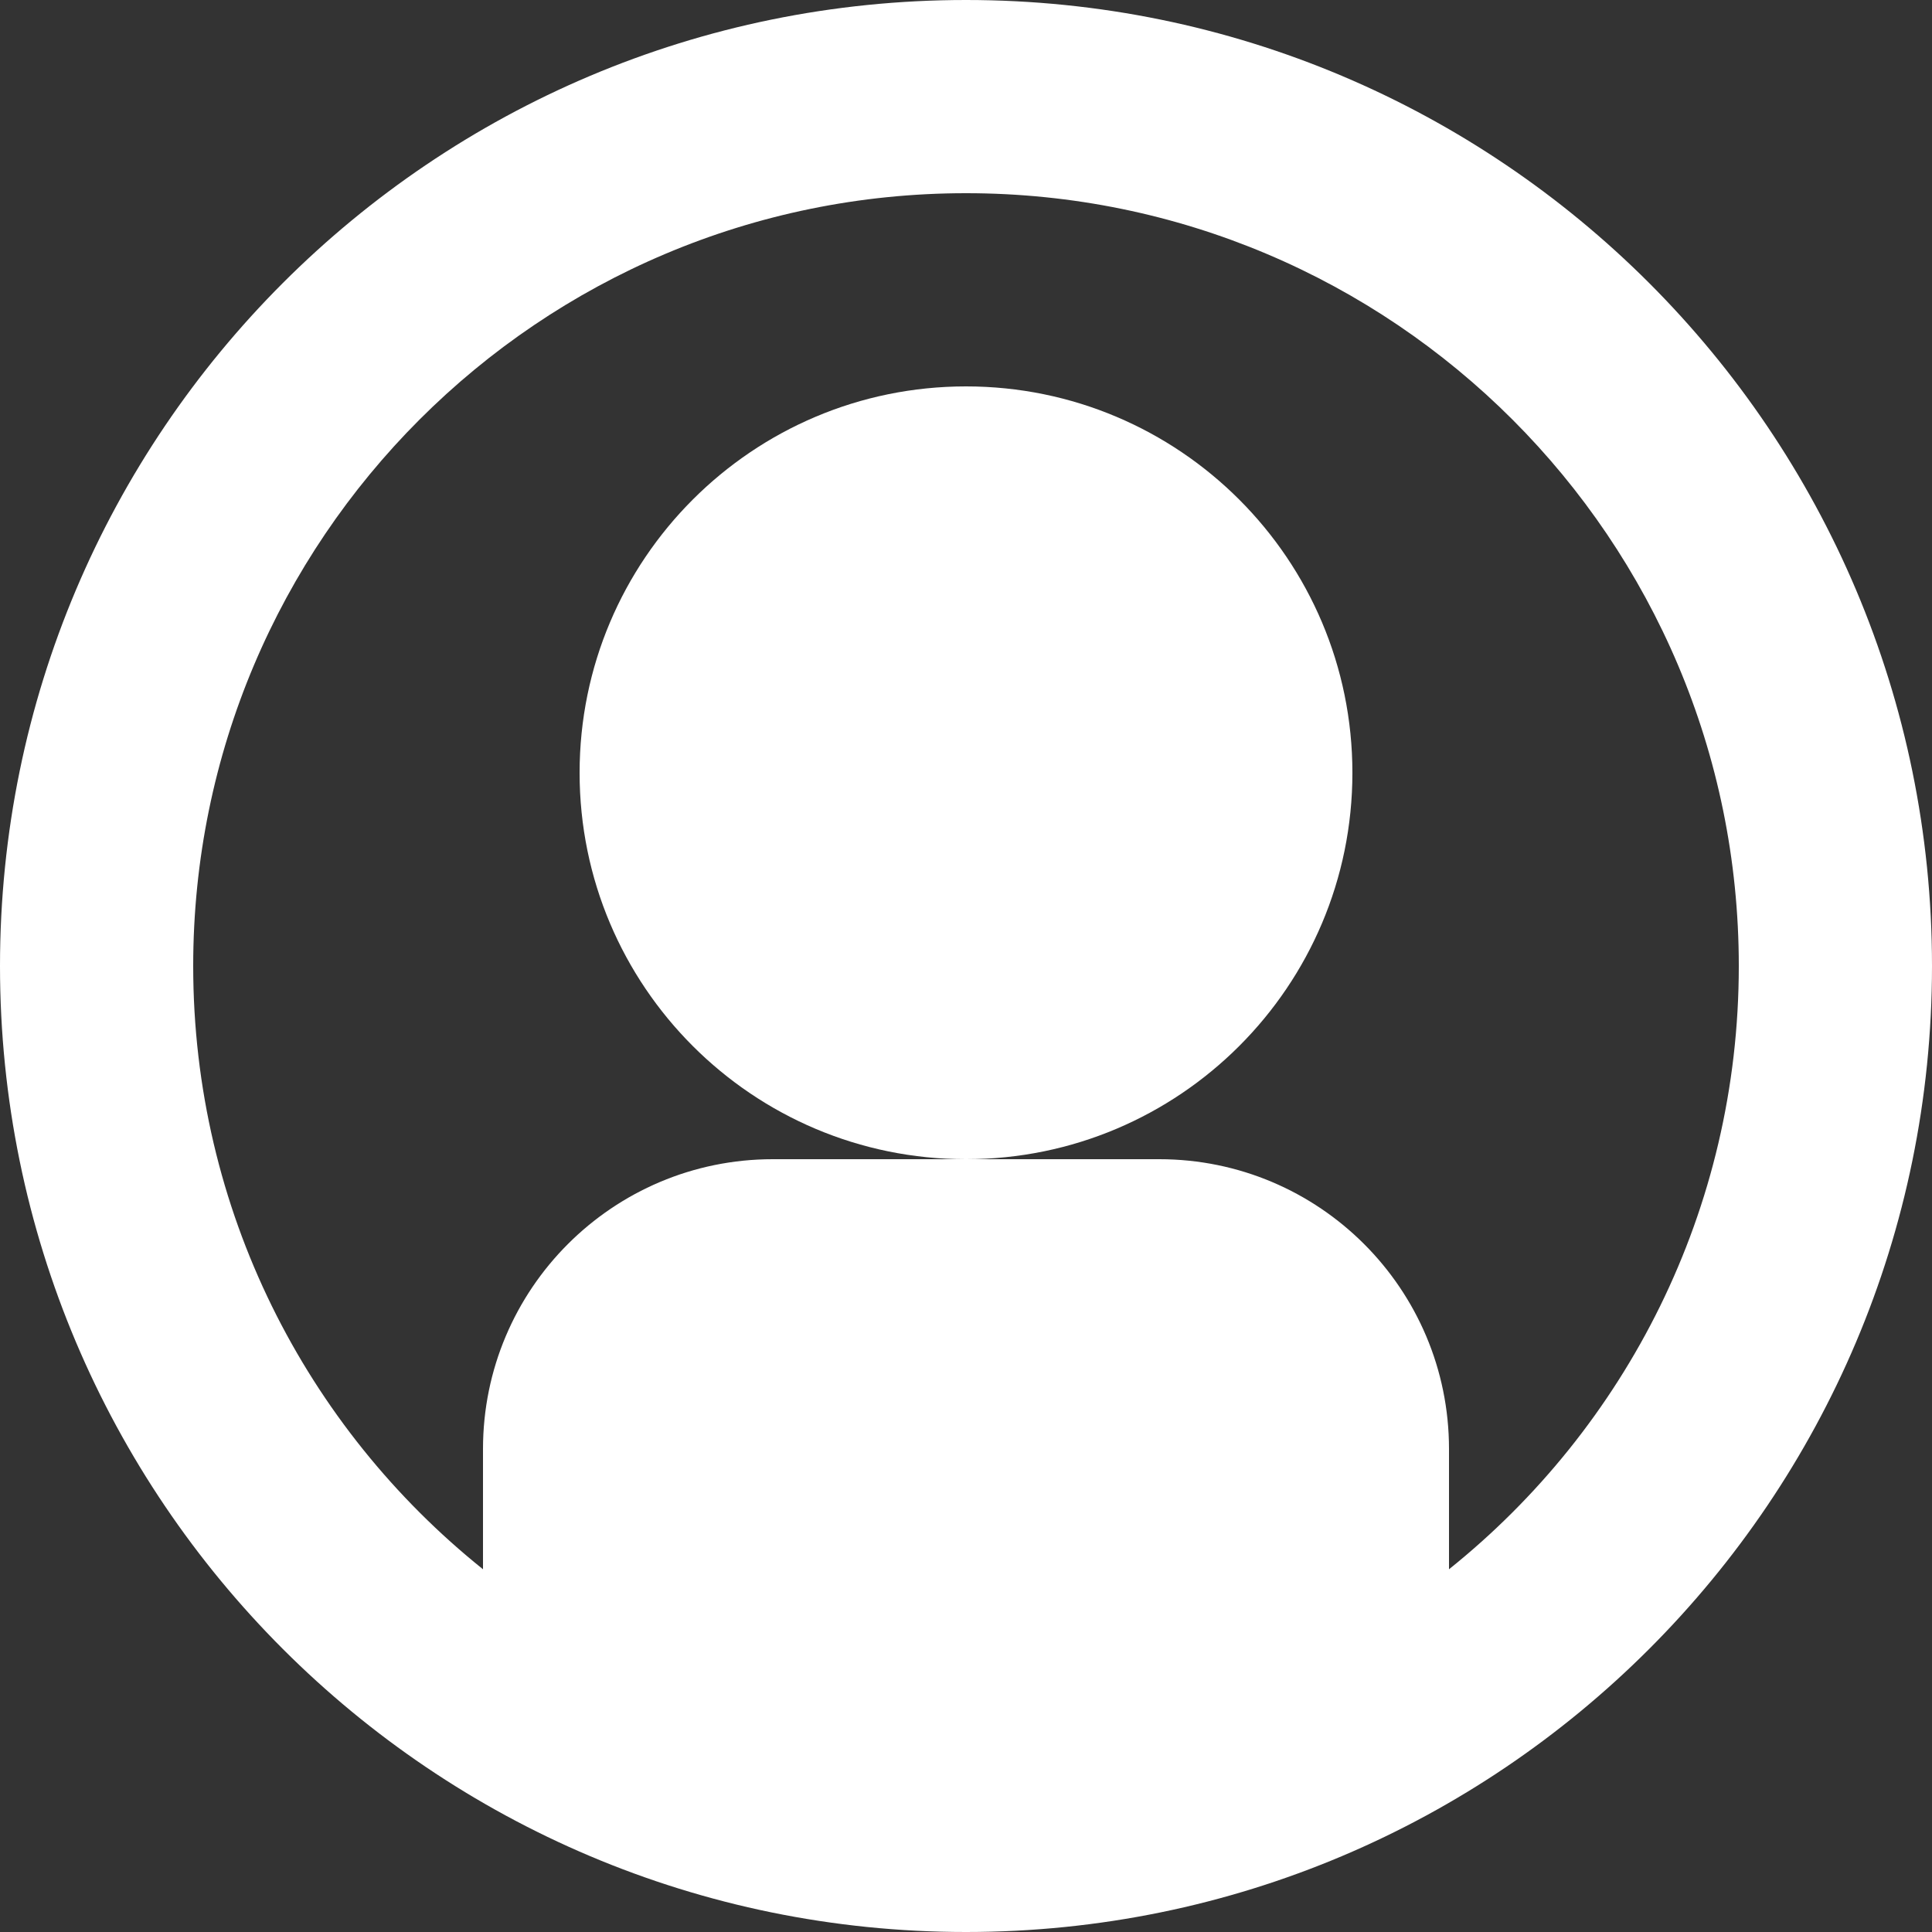 <svg width="20" height="20" viewBox="0 0 20 20" fill="none" xmlns="http://www.w3.org/2000/svg">
<rect x="0" y="0" width="20" height="20" fill="#333333" stroke="none"/>
<path d="M10 12C7.791 12 6 10.209 6 8C6 5.791 7.791 4 10 4C12.209 4 14 5.791 14 8C14 10.209 12.209 12 10 12Z" fill="white"/>
<path fill-rule="evenodd" clip-rule="evenodd" d="M10 20C15.523 20 20 15.523 20 10C20 4.477 15.523 0 10 0C4.477 0 0 4.477 0 10C0 15.523 4.477 20 10 20ZM15 16.245C16.829 14.779 18 12.526 18 10C18 5.582 14.418 2 10 2C5.582 2 2 5.582 2 10C2 12.526 3.171 14.779 5 16.245V15C5 13.343 6.343 12 8 12H10H12C13.657 12 15 13.343 15 15V16.245Z" fill="white"/>
</svg>
